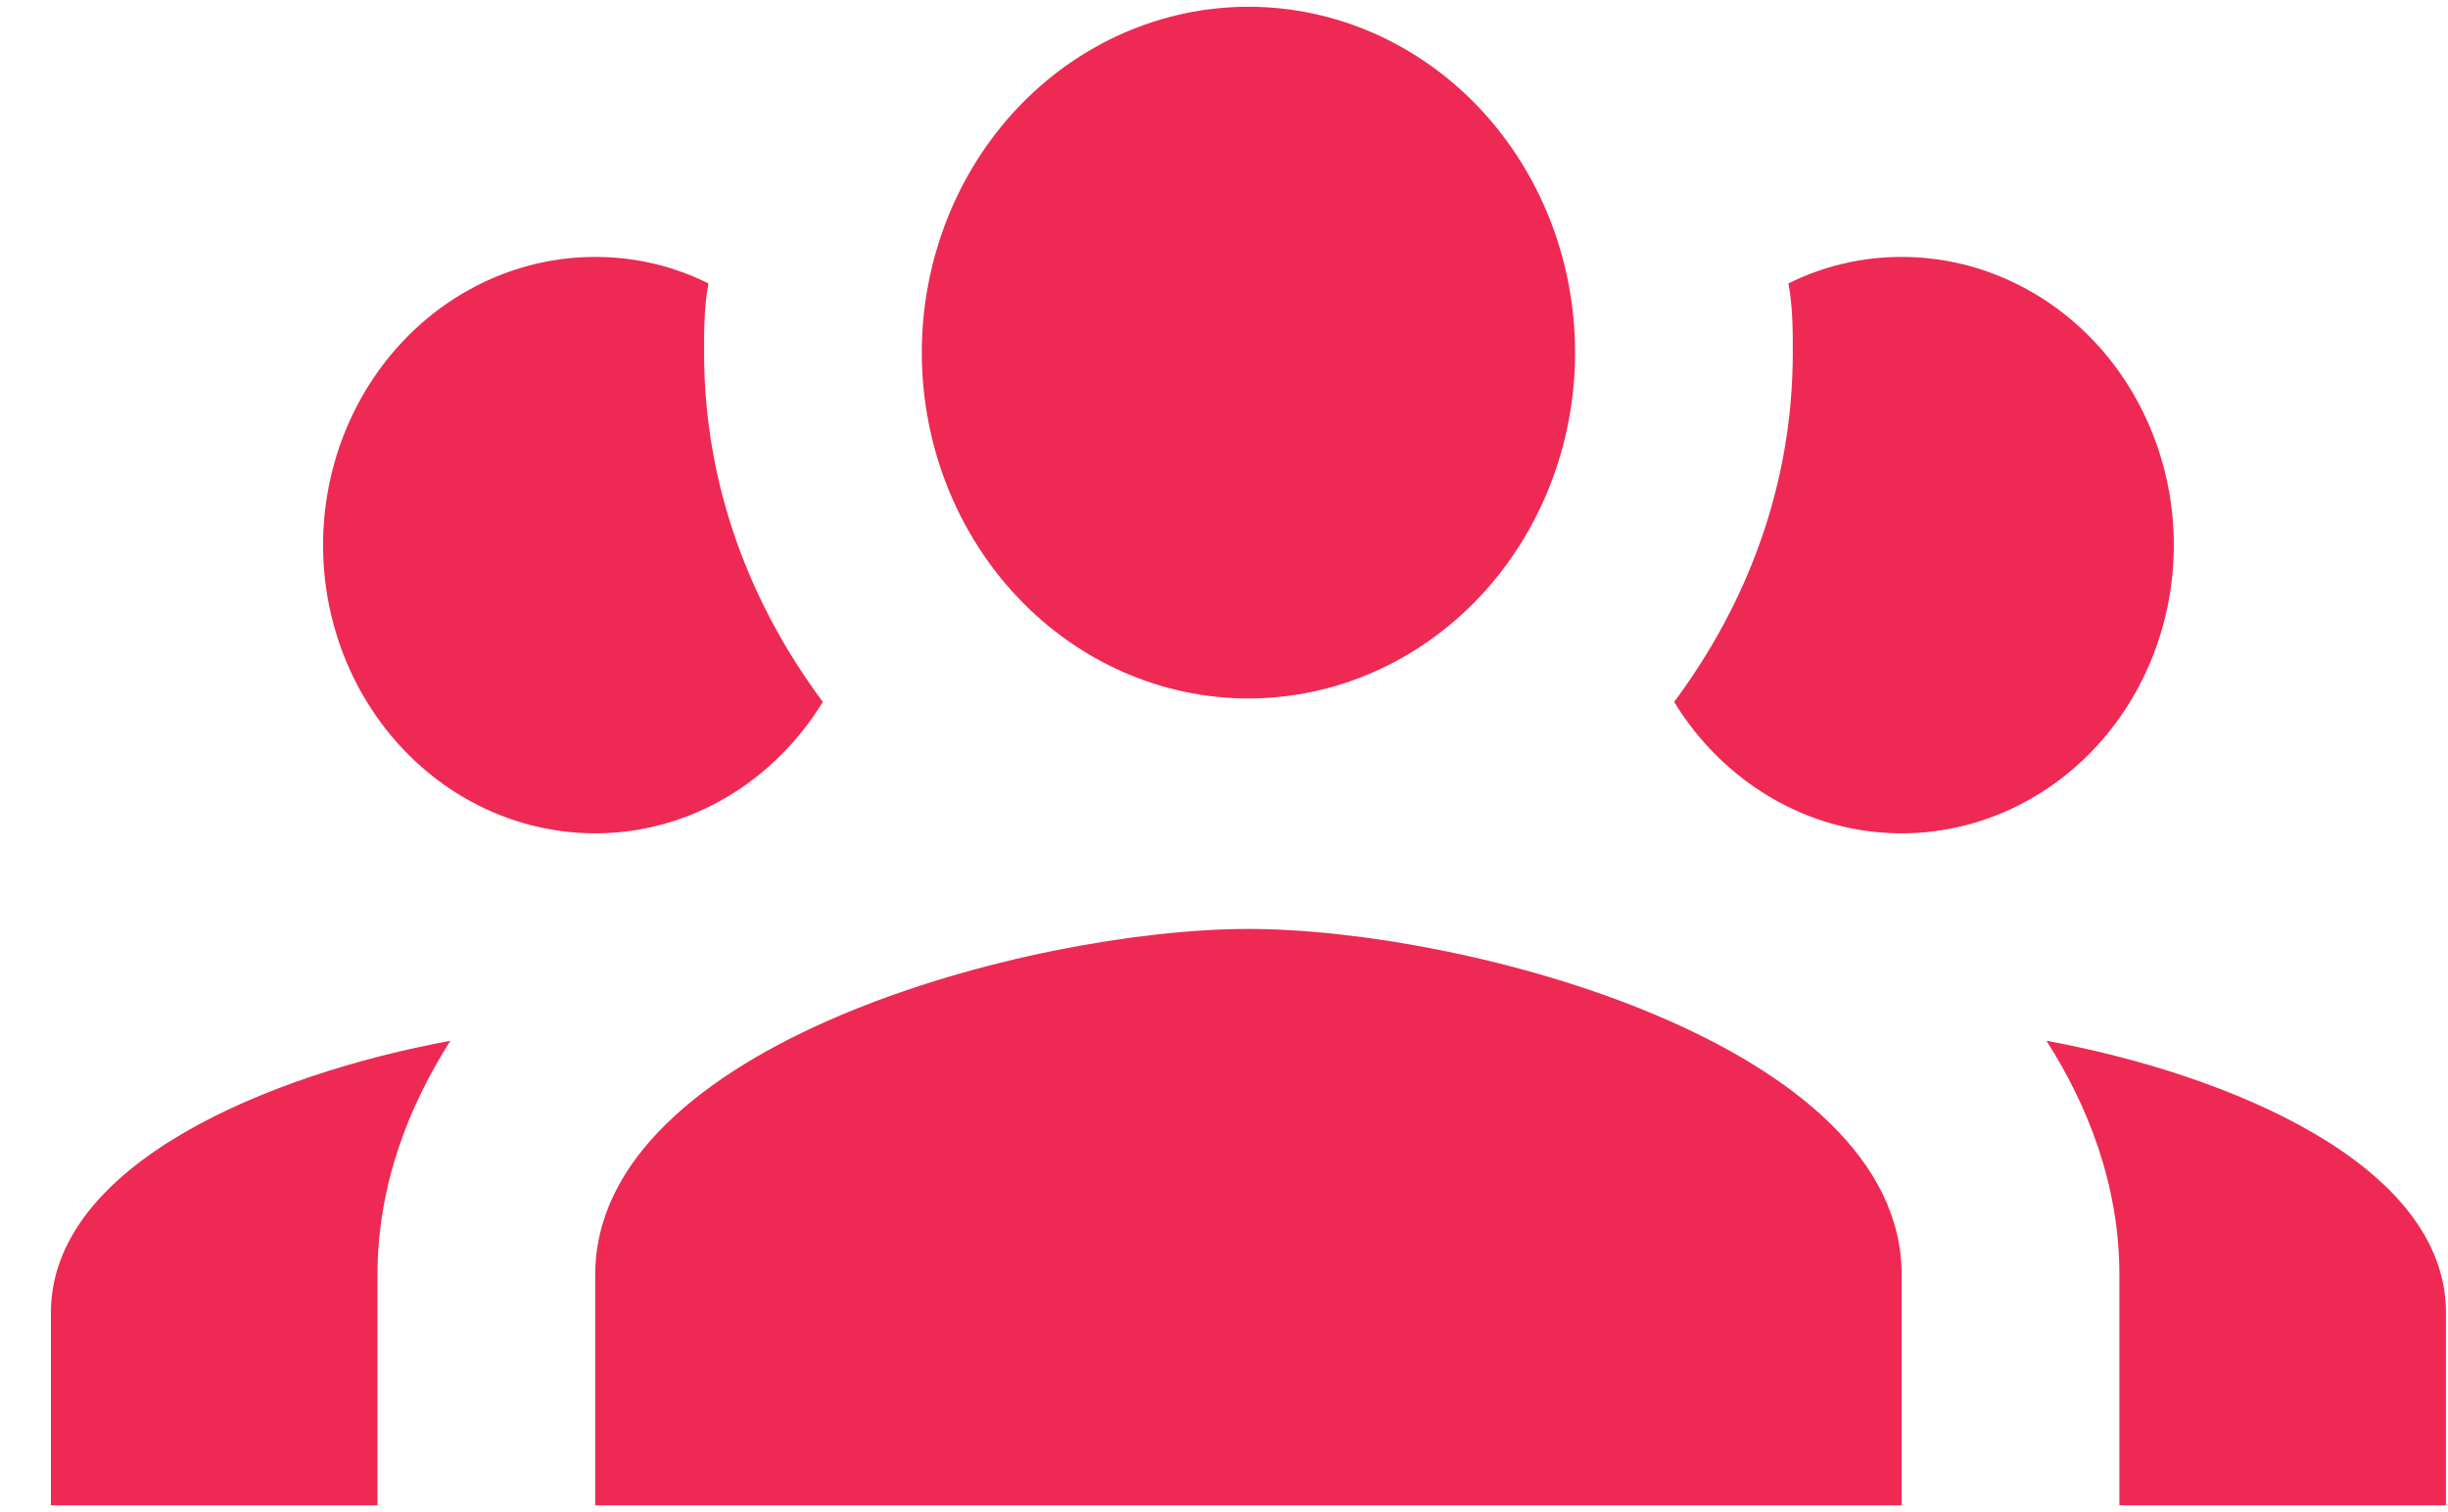<svg width="34" height="21" viewBox="0 0 34 21" fill="none" xmlns="http://www.w3.org/2000/svg">
<path d="M17.34 0.094C16.137 0.094 14.983 0.6 14.132 1.5C13.281 2.401 12.803 3.623 12.803 4.897C12.803 6.17 13.281 7.392 14.132 8.293C14.983 9.194 16.137 9.7 17.34 9.7C18.543 9.7 19.696 9.194 20.547 8.293C21.398 7.392 21.876 6.17 21.876 4.897C21.876 3.623 21.398 2.401 20.547 1.5C19.696 0.6 18.543 0.094 17.34 0.094ZM8.267 3.568C7.265 3.568 6.303 3.99 5.595 4.74C4.886 5.491 4.487 6.509 4.487 7.57C4.487 8.096 4.585 8.616 4.775 9.102C4.965 9.587 5.244 10.029 5.595 10.4C5.946 10.772 6.362 11.067 6.821 11.268C7.279 11.469 7.771 11.573 8.267 11.573C9.598 11.573 10.762 10.836 11.428 9.748C10.415 8.387 9.779 6.738 9.779 4.897C9.779 4.576 9.779 4.256 9.84 3.936C9.356 3.696 8.827 3.568 8.267 3.568ZM26.412 3.568C25.852 3.568 25.323 3.696 24.839 3.936C24.9 4.256 24.9 4.576 24.9 4.897C24.9 6.738 24.265 8.387 23.252 9.748C23.917 10.836 25.081 11.573 26.412 11.573C26.908 11.573 27.4 11.469 27.858 11.268C28.317 11.067 28.733 10.772 29.085 10.4C29.436 10.029 29.714 9.587 29.904 9.102C30.094 8.616 30.192 8.096 30.192 7.57C30.192 7.045 30.094 6.524 29.904 6.039C29.714 5.553 29.436 5.112 29.085 4.74C28.733 4.368 28.317 4.074 27.858 3.873C27.4 3.671 26.908 3.568 26.412 3.568ZM17.34 12.901C14.316 12.901 8.267 14.502 8.267 17.704V20.906H26.412V17.704C26.412 14.502 20.364 12.901 17.34 12.901ZM6.256 14.454C3.731 14.919 0.707 16.167 0.707 18.233V20.906H5.243V17.704C5.243 16.456 5.682 15.351 6.256 14.454ZM28.423 14.454C28.997 15.351 29.436 16.456 29.436 17.704V20.906H33.972V18.233C33.972 16.167 30.948 14.919 28.423 14.454Z" fill="#EE2953"/>
</svg>
